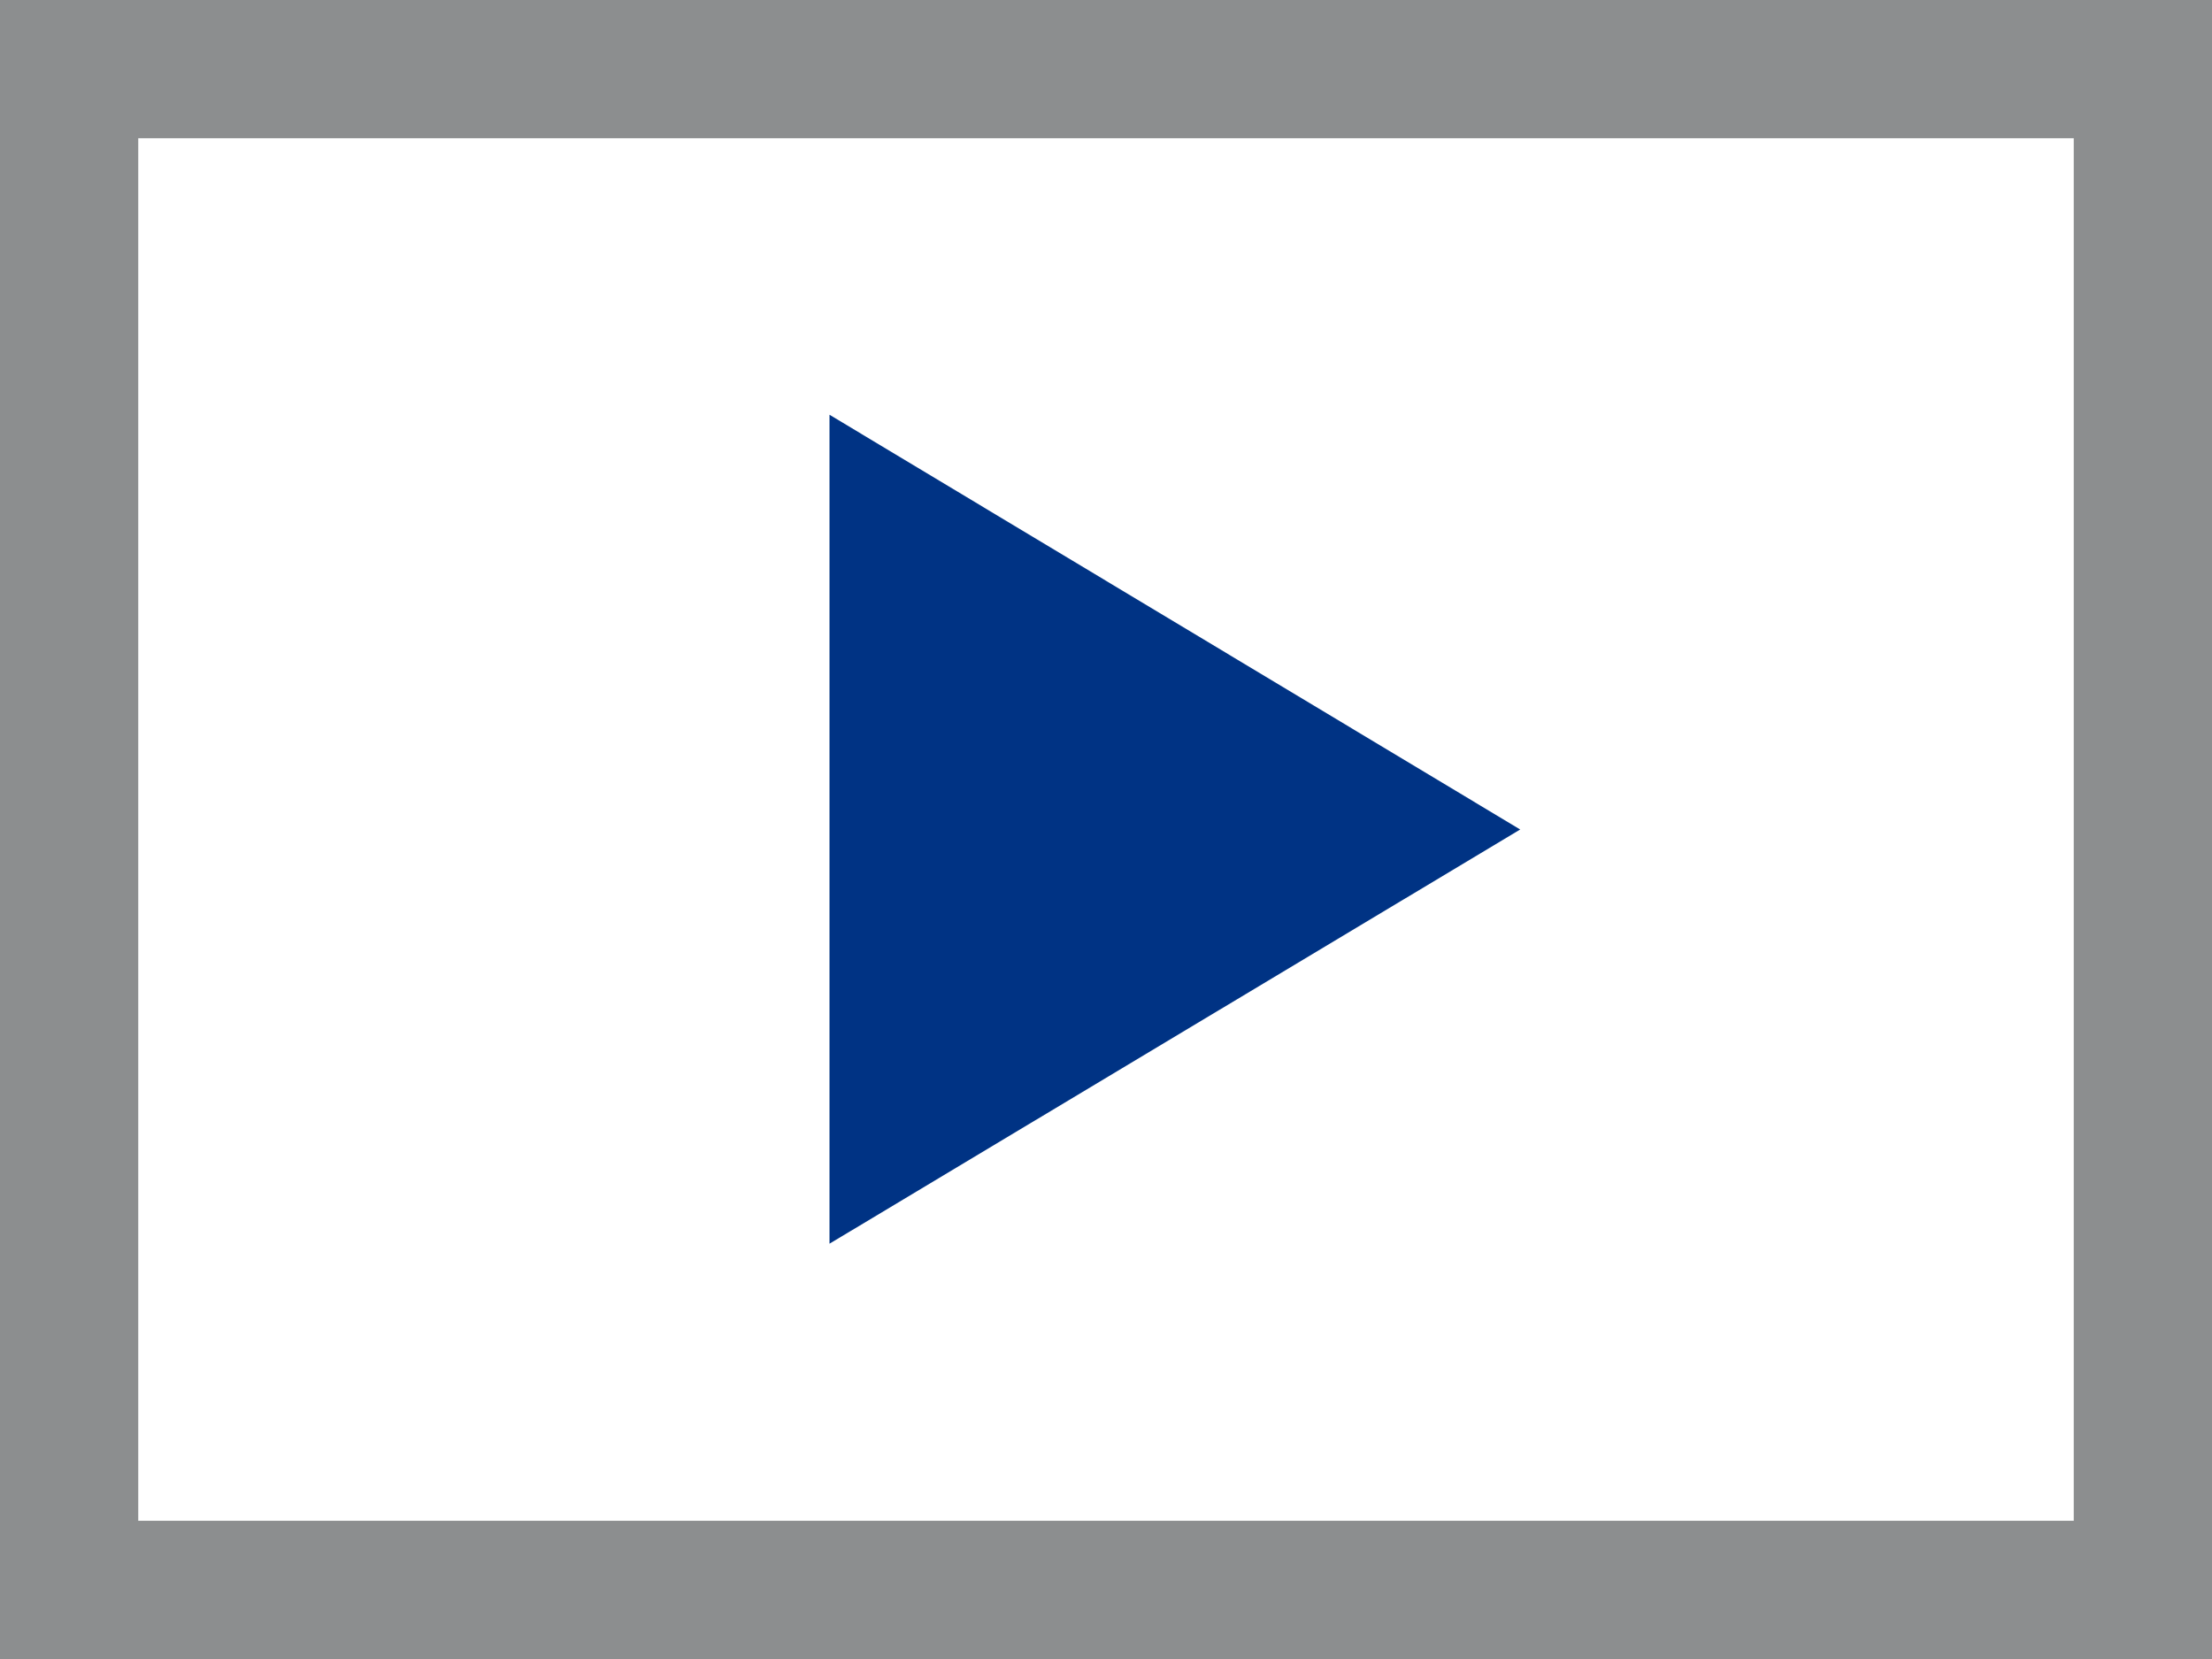 <svg width="16" height="12" viewBox="0 0 16 12" xmlns="http://www.w3.org/2000/svg"><title>svg/game_page/video_icon</title><g fill="none" fill-rule="evenodd"><path stroke="#8C8E8F" d="M.5.5h15v11H.5z"/><path fill="#003384" d="M6 3l4.996 3L6 8.996z"/></g></svg>